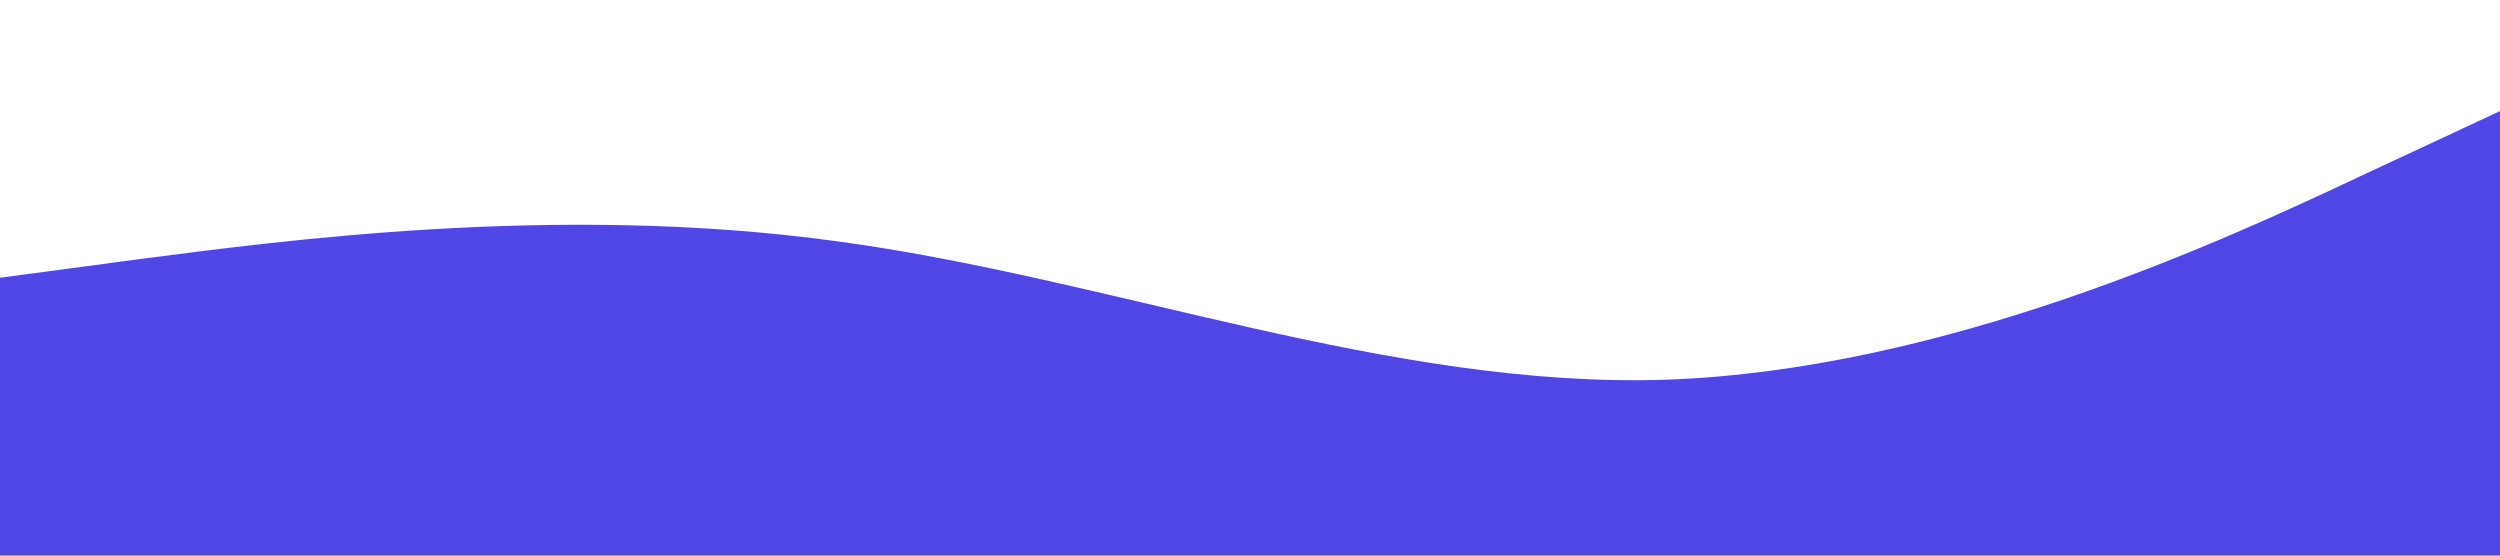 <svg class="" xmlns="http://www.w3.org/2000/svg" viewBox="0 0 1440 320">
    <path fill="#4f46e5" fill-opacity="1"
        d="M0,160L80,149.3C160,139,320,117,480,138.7C640,160,800,224,960,218.7C1120,213,1280,139,1360,101.3L1440,64L1440,320L1360,320C1280,320,1120,320,960,320C800,320,640,320,480,320C320,320,160,320,80,320L0,320Z">
    </path>
</svg>